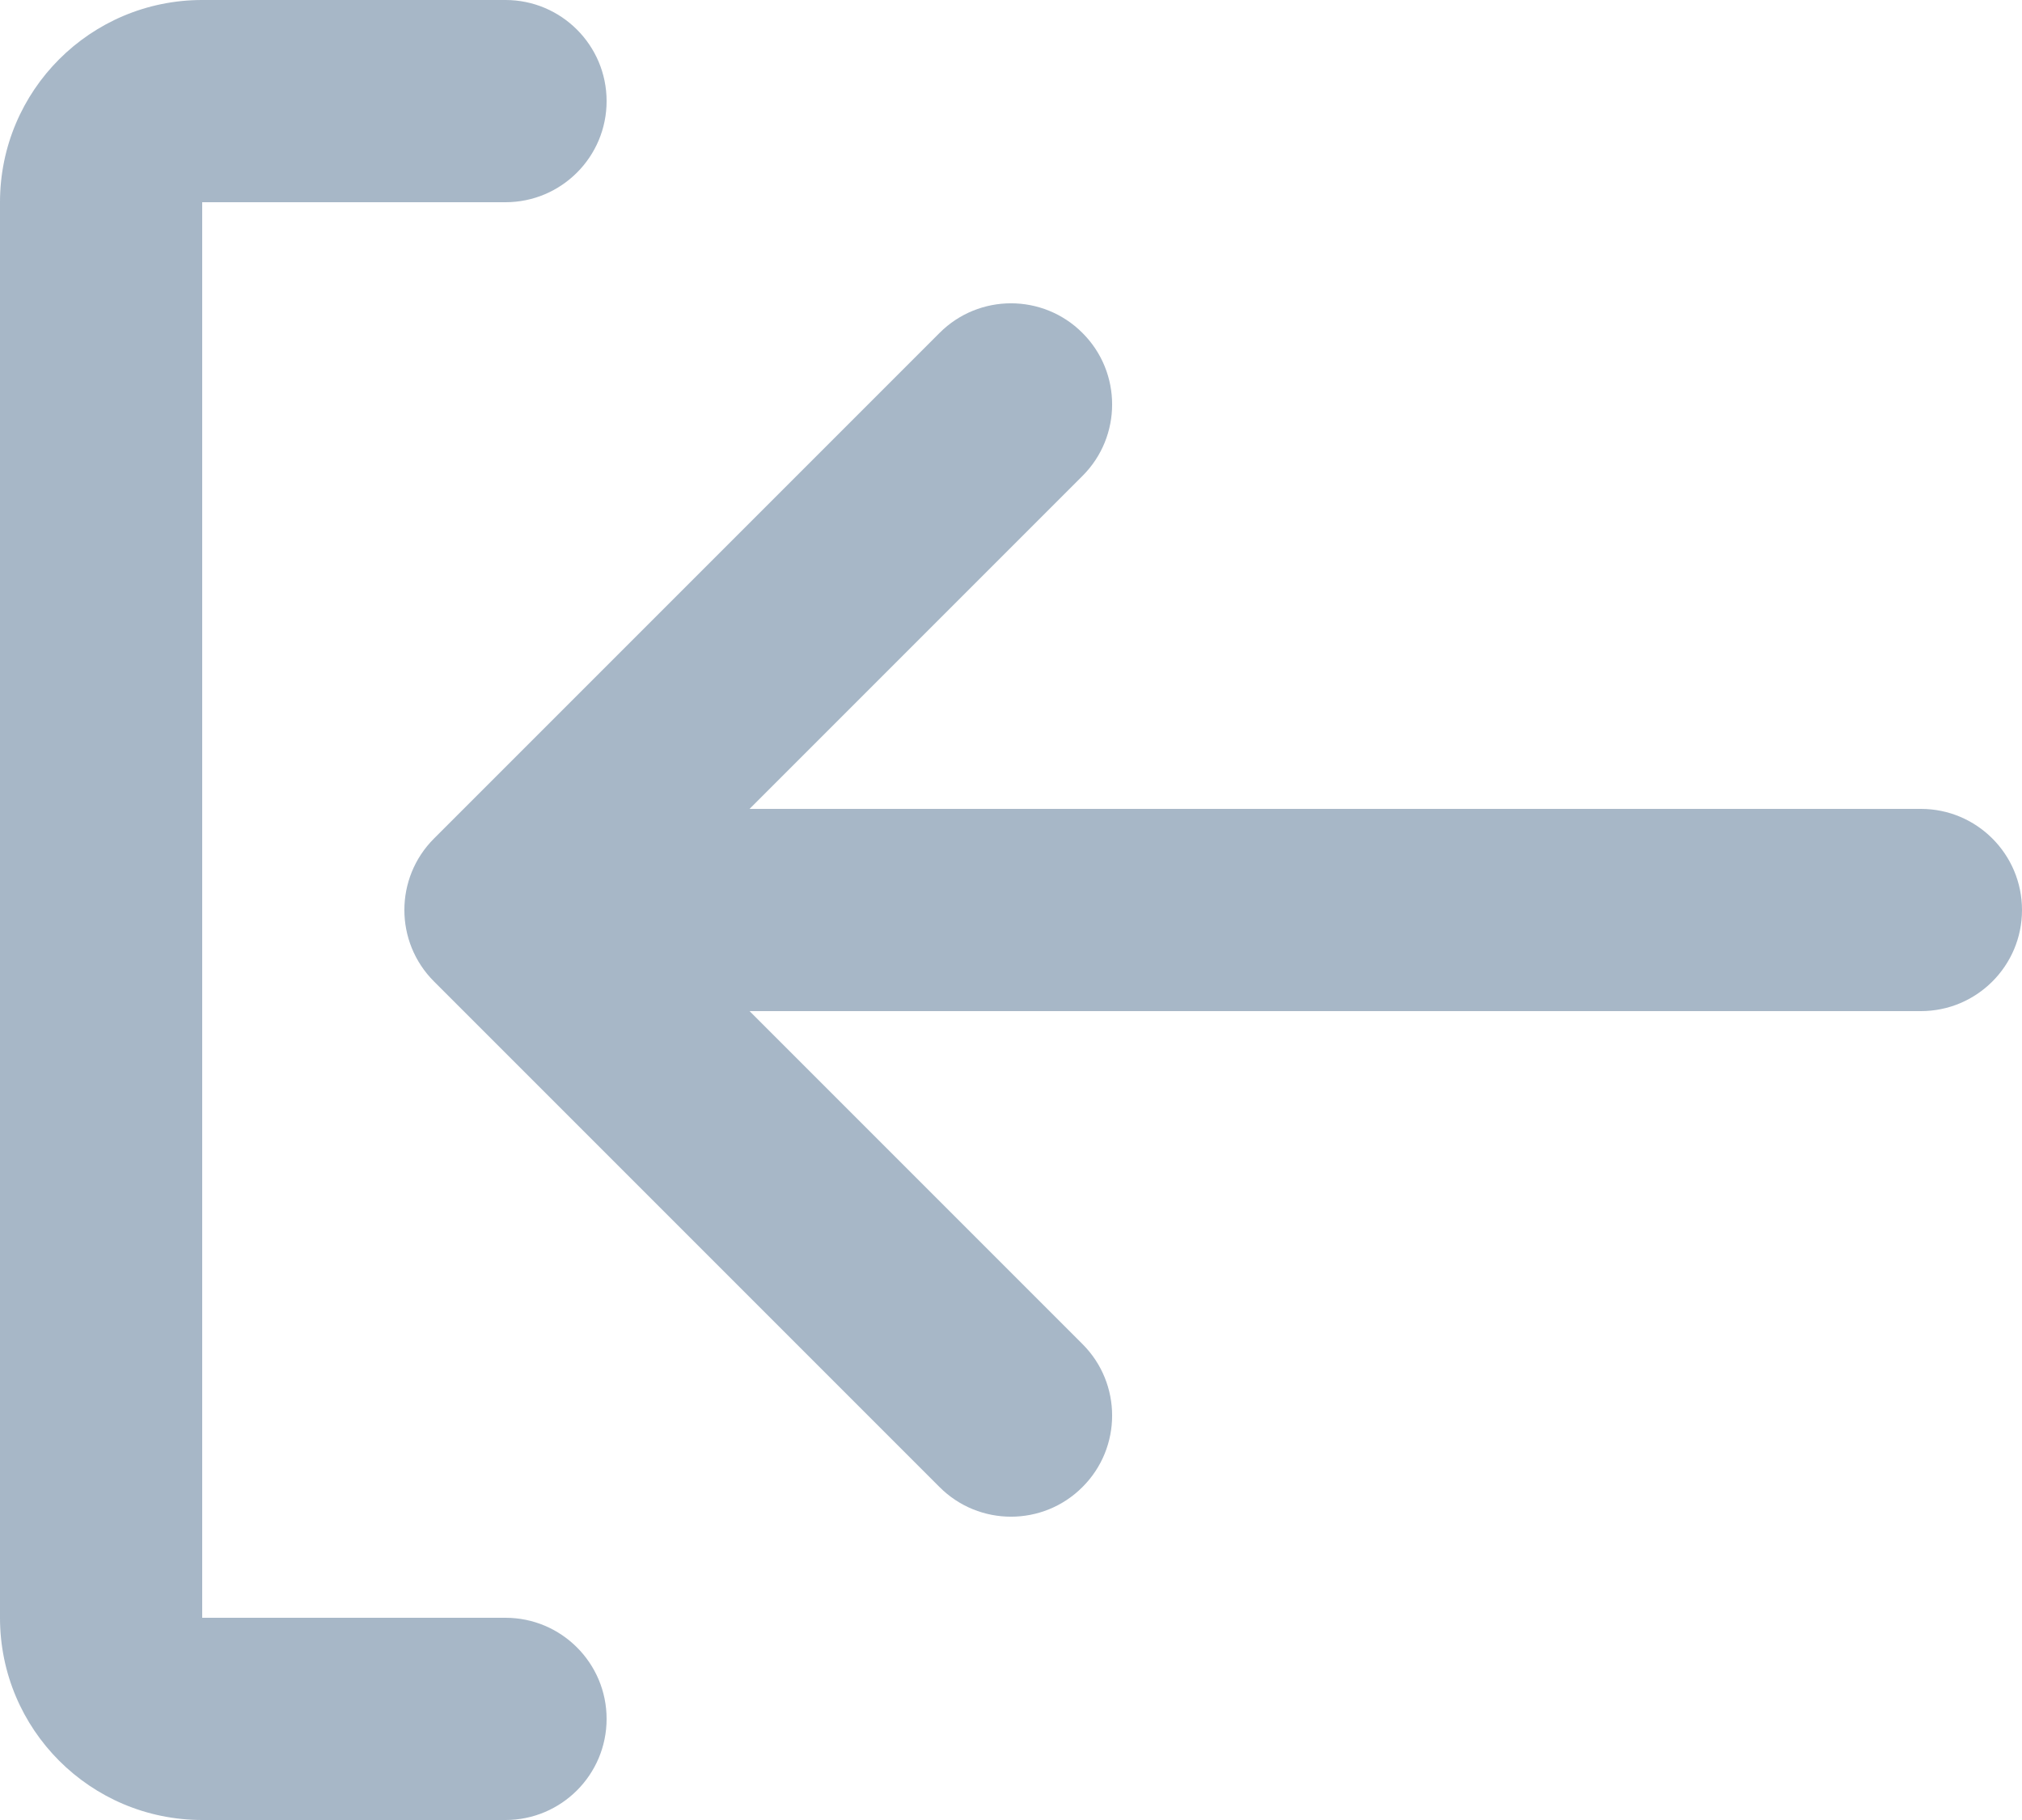 <svg width="20" height="18" viewBox="0 0 20 18" fill="none" xmlns="http://www.w3.org/2000/svg">
<path fill-rule="evenodd" clip-rule="evenodd" d="M6 1C6 0.448 5.552 0 5 0H2C0.895 0 0 0.895 0 2V16C0 17.105 0.895 18 2 18H5C5.552 18 6 17.552 6 17C6 16.448 5.552 16 5 16H2V2H5C5.552 2 6 1.552 6 1ZM19 8H7.414L10.707 4.707C11.098 4.317 11.098 3.683 10.707 3.293C10.317 2.902 9.683 2.902 9.293 3.293L4.293 8.293C3.902 8.683 3.902 9.317 4.293 9.707L9.293 14.707C9.683 15.098 10.317 15.098 10.707 14.707C11.098 14.317 11.098 13.683 10.707 13.293L7.414 10H19C19.552 10 20 9.552 20 9C20 8.448 19.552 8 19 8Z" fill="#A7B7C7"/>
</svg>
